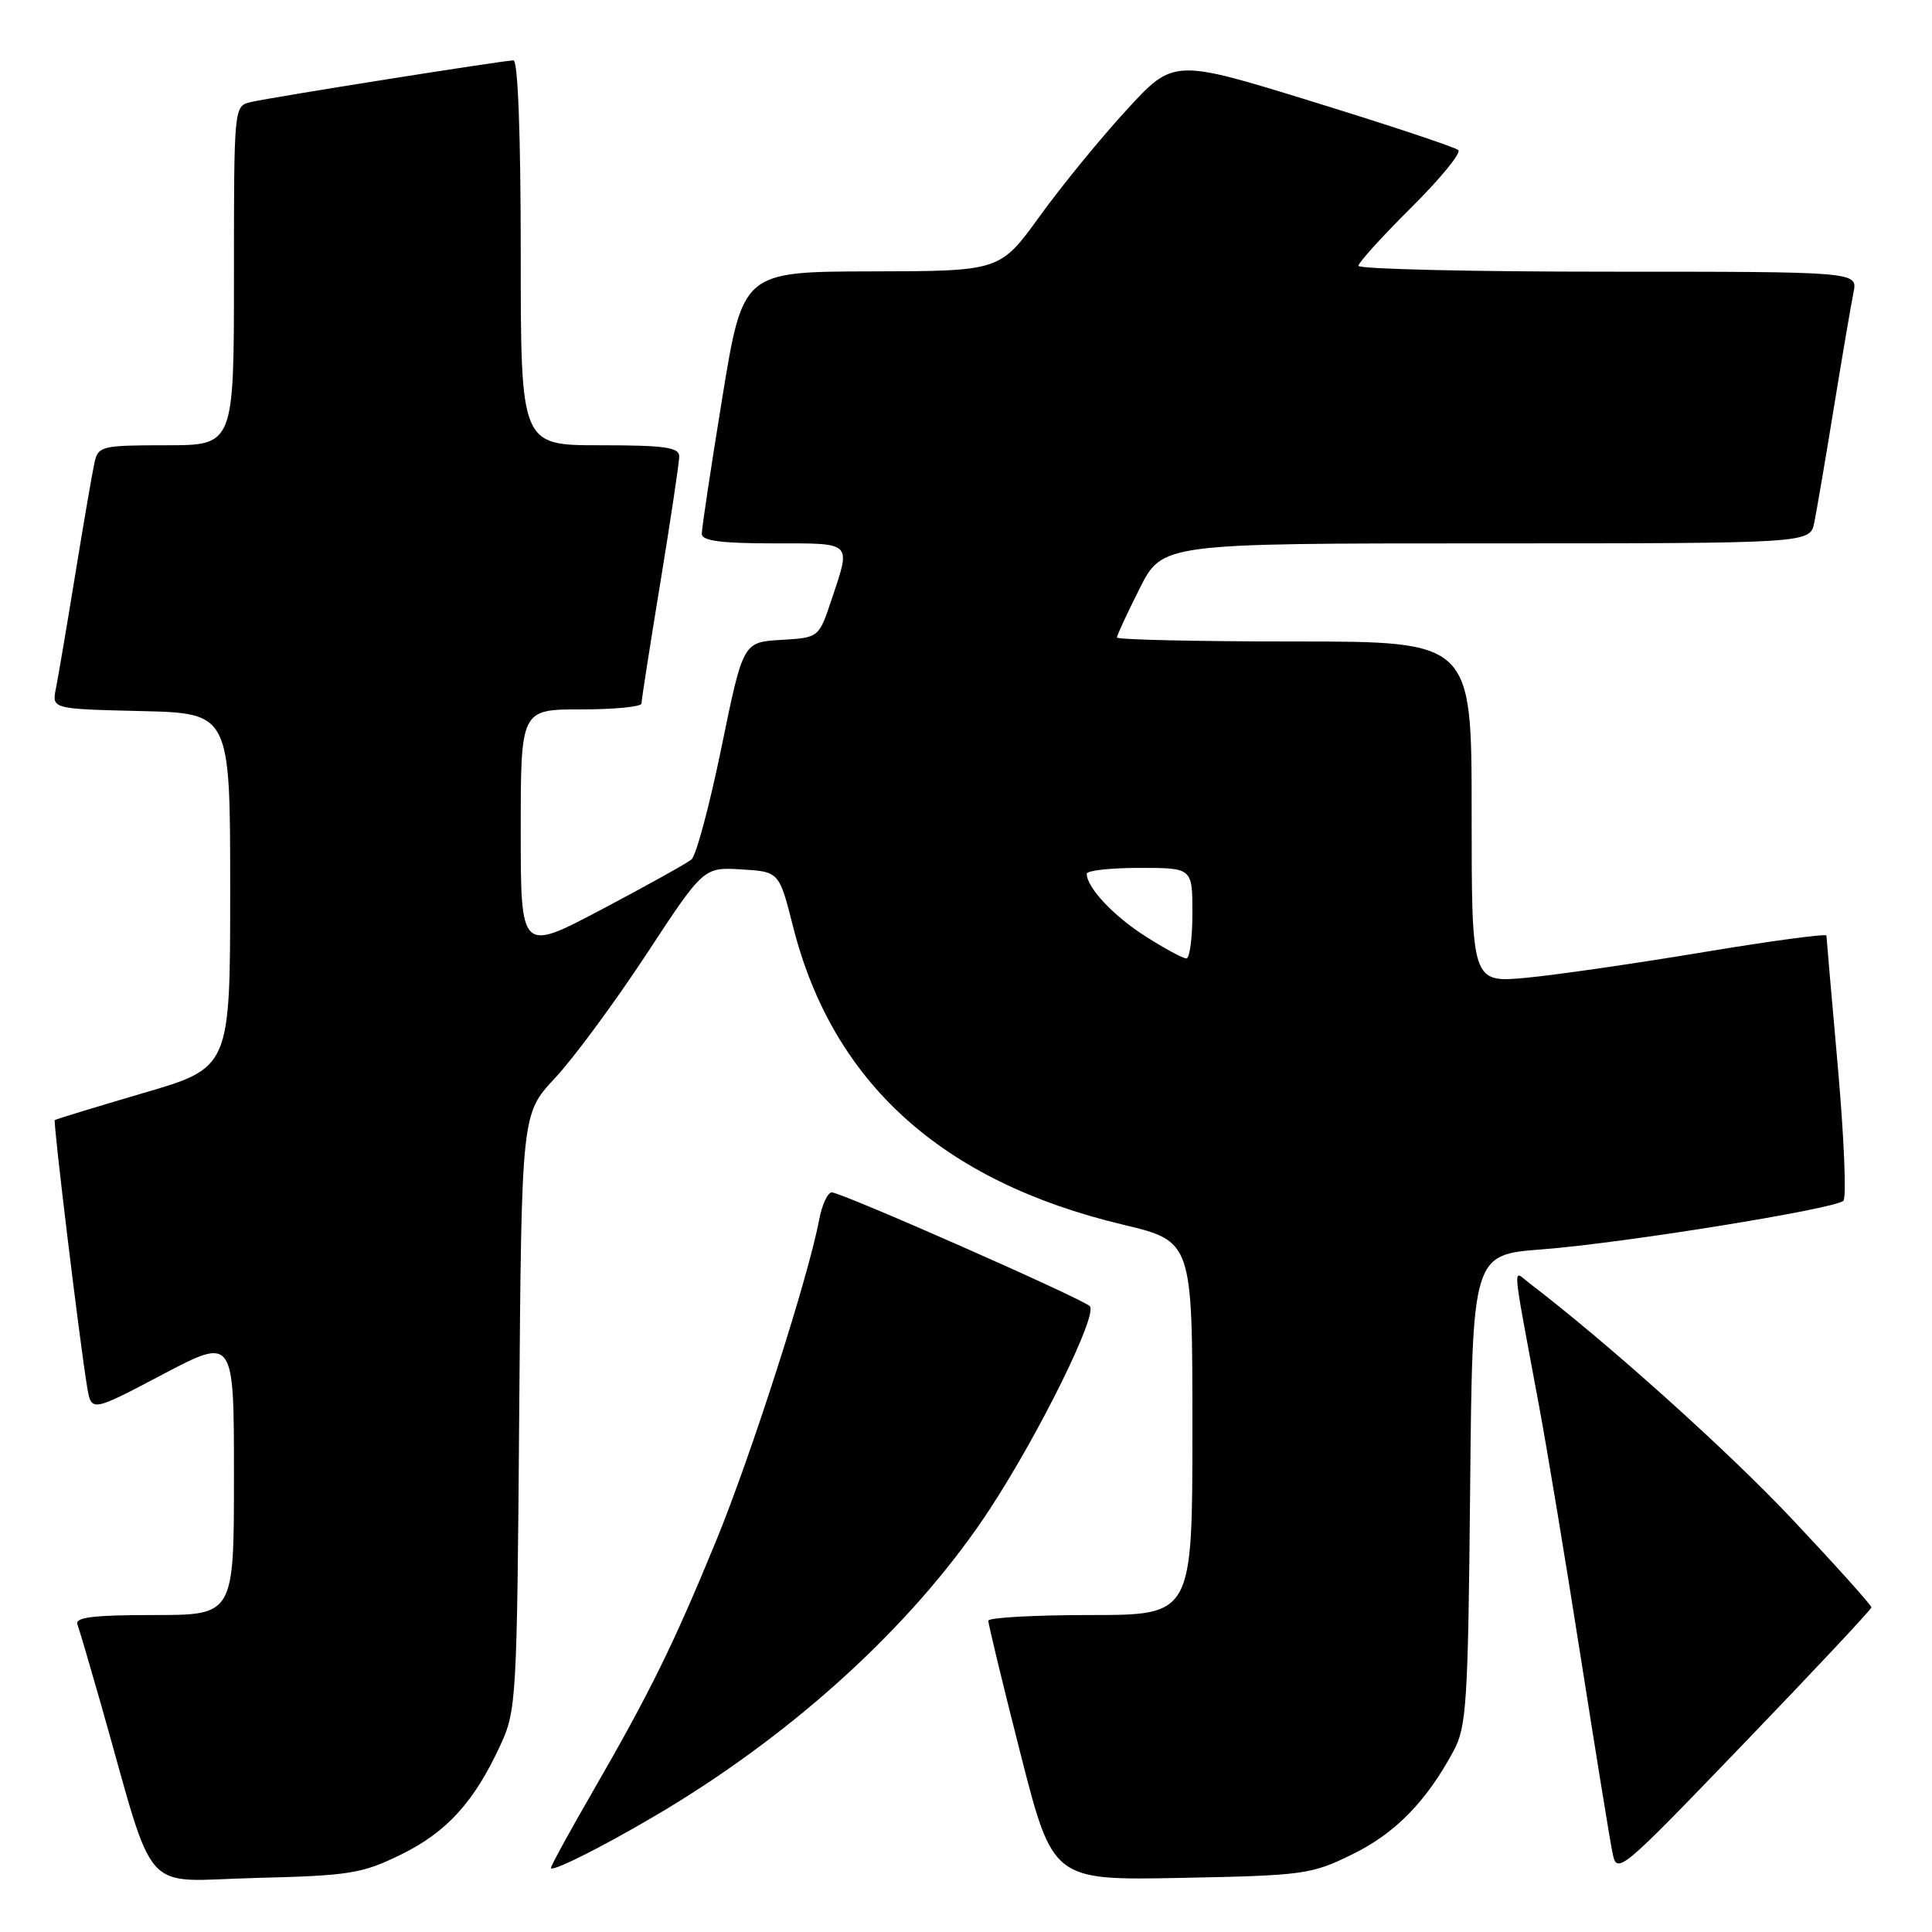 <?xml version="1.0" encoding="UTF-8" standalone="no"?>
<!DOCTYPE svg PUBLIC "-//W3C//DTD SVG 1.1//EN" "http://www.w3.org/Graphics/SVG/1.1/DTD/svg11.dtd" >
<svg xmlns="http://www.w3.org/2000/svg" xmlns:xlink="http://www.w3.org/1999/xlink" version="1.1" viewBox="0 0 256 256">
 <g >
 <path fill="currentColor"
d=" M 53.15 245.73 C 59.22 242.75 62.84 238.76 66.31 231.23 C 68.43 226.66 68.51 225.18 68.80 187.05 C 69.11 147.59 69.11 147.59 73.53 142.86 C 75.97 140.26 81.40 132.90 85.60 126.52 C 93.23 114.90 93.23 114.90 98.23 115.20 C 103.24 115.50 103.24 115.50 105.09 122.80 C 110.32 143.45 124.80 156.55 148.75 162.26 C 158.00 164.47 158.00 164.47 158.00 189.24 C 158.00 214.00 158.00 214.00 144.50 214.00 C 137.07 214.00 130.98 214.34 130.96 214.75 C 130.94 215.16 132.85 223.07 135.21 232.33 C 139.50 249.16 139.50 249.16 156.50 248.83 C 172.77 248.51 173.75 248.38 179.21 245.70 C 184.89 242.91 188.99 238.72 192.61 232.00 C 194.33 228.82 194.53 225.63 194.80 197.37 C 195.10 166.25 195.10 166.25 204.30 165.55 C 214.96 164.74 243.14 160.19 244.26 159.11 C 244.68 158.70 244.35 150.75 243.53 141.44 C 242.70 132.12 242.02 124.26 242.01 123.97 C 242.01 123.69 234.69 124.67 225.75 126.16 C 216.81 127.65 206.24 129.18 202.25 129.56 C 195.00 130.23 195.00 130.23 195.00 107.62 C 195.00 85.00 195.00 85.00 171.50 85.00 C 158.57 85.00 148.00 84.76 148.00 84.47 C 148.00 84.18 149.36 81.26 151.01 77.97 C 154.03 72.00 154.03 72.00 196.93 72.00 C 239.84 72.00 239.84 72.00 240.40 69.25 C 240.71 67.74 241.88 60.88 243.00 54.00 C 244.12 47.12 245.29 40.26 245.60 38.75 C 246.16 36.00 246.16 36.00 213.08 36.00 C 194.89 36.00 180.00 35.65 180.00 35.22 C 180.00 34.80 183.14 31.33 186.99 27.51 C 190.83 23.70 193.64 20.27 193.24 19.89 C 192.83 19.51 184.18 16.63 174.00 13.49 C 155.50 7.78 155.50 7.78 149.26 14.59 C 145.82 18.33 140.65 24.66 137.76 28.66 C 132.50 35.93 132.50 35.93 115.46 35.96 C 98.43 36.00 98.43 36.00 95.70 52.75 C 94.20 61.96 92.98 70.06 92.99 70.75 C 93.00 71.66 95.57 72.00 102.50 72.00 C 113.10 72.00 112.78 71.68 110.17 79.50 C 108.50 84.50 108.50 84.50 103.48 84.79 C 98.46 85.09 98.46 85.09 95.60 99.03 C 94.03 106.69 92.24 113.38 91.62 113.89 C 91.01 114.39 85.66 117.37 79.75 120.49 C 69.00 126.17 69.00 126.17 69.00 110.09 C 69.00 94.00 69.00 94.00 77.00 94.00 C 81.40 94.00 85.00 93.65 85.00 93.22 C 85.00 92.78 86.12 85.58 87.50 77.20 C 88.87 68.82 90.00 61.30 90.00 60.48 C 90.00 59.27 88.11 59.00 79.50 59.00 C 69.00 59.00 69.00 59.00 69.00 33.50 C 69.00 17.94 68.63 8.00 68.04 8.00 C 66.77 8.00 36.11 12.86 33.25 13.52 C 31.00 14.04 31.00 14.04 31.00 36.52 C 31.00 59.00 31.00 59.00 22.02 59.00 C 13.52 59.00 13.01 59.12 12.53 61.25 C 12.25 62.49 11.11 69.12 9.99 76.00 C 8.87 82.88 7.71 89.72 7.41 91.22 C 6.86 93.94 6.86 93.94 18.68 94.22 C 30.50 94.50 30.50 94.50 30.50 117.98 C 30.50 141.47 30.50 141.47 19.00 144.83 C 12.68 146.69 7.39 148.30 7.26 148.42 C 7.02 148.65 10.58 178.02 11.55 183.80 C 12.11 187.10 12.11 187.10 21.55 182.12 C 31.00 177.15 31.00 177.15 31.00 195.58 C 31.00 214.00 31.00 214.00 20.39 214.00 C 12.32 214.00 9.90 214.30 10.26 215.25 C 10.52 215.94 11.94 220.78 13.43 226.00 C 20.76 251.83 18.44 249.23 33.82 248.84 C 46.37 248.53 47.96 248.27 53.15 245.73 Z  M 90.00 238.67 C 107.08 228.05 121.80 214.22 131.10 200.05 C 137.70 190.00 145.53 174.11 144.40 173.07 C 143.22 171.98 111.51 158.00 110.22 158.00 C 109.67 158.00 108.92 159.63 108.54 161.63 C 107.11 169.26 99.51 192.92 94.87 204.22 C 89.22 217.95 86.12 224.26 78.53 237.41 C 75.49 242.67 73.00 247.22 73.00 247.51 C 73.00 248.27 82.49 243.34 90.00 238.67 Z  M 247.97 212.99 C 247.99 212.71 243.28 207.47 237.52 201.35 C 228.98 192.27 213.06 177.97 202.58 169.97 C 200.41 168.30 200.27 166.59 203.88 186.00 C 204.96 191.78 207.46 206.85 209.44 219.50 C 211.43 232.15 213.32 243.85 213.66 245.49 C 214.26 248.44 214.53 248.21 231.10 230.99 C 240.36 221.37 247.95 213.27 247.97 212.99 Z  M 151.83 124.10 C 147.58 121.41 144.00 117.60 144.00 115.78 C 144.00 115.35 147.15 115.00 151.00 115.00 C 158.00 115.00 158.00 115.00 158.00 121.00 C 158.00 124.30 157.64 127.00 157.20 127.00 C 156.75 127.00 154.34 125.70 151.83 124.10 Z "/>
</g>
</svg>